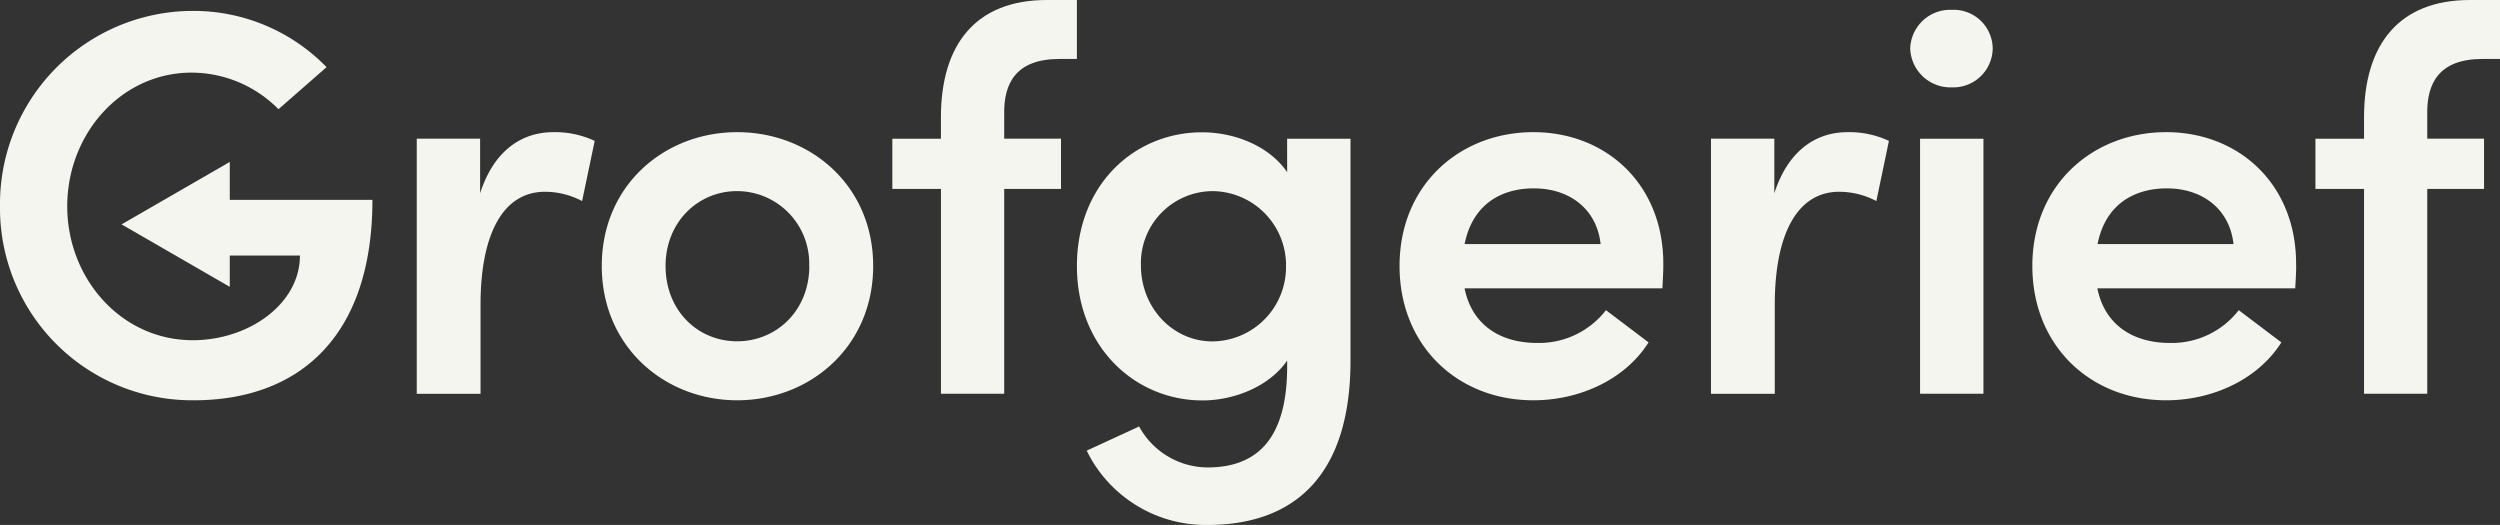 <svg id="Laag_2" data-name="Laag 2" xmlns="http://www.w3.org/2000/svg" width="337.352" height="70.838" viewBox="0 0 337.352 70.838">
  <rect x="0" y="0" width="337.352" height="70.838" fill="#333333" stroke="none"/>
  <g id="Laag_1" data-name="Laag 1">
    <path id="Path_41" data-name="Path 41" d="M0,29.8A26.06,26.06,0,0,1,25.864,3.418a25.029,25.029,0,0,1,18.2,7.591L37.58,16.684a16.538,16.538,0,0,0-11.716-4.939C16.357,11.746,9.072,20,9.072,29.8c0,9.653,7.221,18.054,16.947,18.054,7.509,0,14.454-4.861,14.454-11.423H25.937V28.916H50.255c0,18.514-9.946,27.044-24.112,27.044A25.926,25.926,0,0,1,0,29.8Z" transform="translate(0 -1.946)" fill="#f5f5ef"/>
    <path id="Path_42" data-name="Path 42" d="M154.623,42.6l-1.7,8.116a10.764,10.764,0,0,0-5.012-1.253c-5.6,0-8.693,5.6-8.693,15.255V76.722H130.61V42.3h8.551V49.67c1.843-5.744,5.6-8.25,9.873-8.25A12.6,12.6,0,0,1,154.623,42.6Z" transform="translate(-74.374 -23.586)" fill="#f5f5ef"/>
    <path id="Path_43" data-name="Path 43" d="M188.6,59.474c0-10.906,8.478-18.054,18.277-18.054s18.346,7.139,18.346,18.054S216.677,77.6,206.877,77.6,188.6,70.375,188.6,59.474Zm27.987,0a9.761,9.761,0,0,0-9.726-10.1c-5.3,0-9.653,4.2-9.653,10.1,0,6.028,4.349,10.166,9.653,10.166s9.744-4.125,9.744-10.166Z" transform="translate(-107.396 -23.586)" fill="#f5f5ef"/>
    <path id="Path_44" data-name="Path 44" d="M302.2,7.957c-5.821,0-7.518,3.242-7.444,7.444v3.315h7.664v6.777h-7.664V53.127h-8.534V25.494H279.66V18.717h6.557V15.845C286.217,5.968,290.932,0,300.512,0h4.052V7.957Z" transform="translate(-159.248)" fill="#f5f5ef"/>
    <path id="Path_45" data-name="Path 45" d="M365.876,42.331h8.551V72.268c0,15.474-7.518,22.183-19.307,22.183a17.868,17.868,0,0,1-16.288-10.024l7.07-3.264a10.592,10.592,0,0,0,9.214,5.528c6.631,0,10.764-3.759,10.764-13.632v-.792c-2.428,3.539-7.221,5.382-11.419,5.382-9.063,0-16.951-7.147-16.951-18.127,0-11.057,7.815-18.054,16.878-18.054,4.418,0,9.063,1.839,11.492,5.378Zm-.146,17.093A10.006,10.006,0,0,0,355.8,49.405a9.724,9.724,0,0,0-9.653,10.019c0,5.744,4.323,10.26,9.653,10.26a10.028,10.028,0,0,0,9.924-10.26Z" transform="translate(-192.19 -23.614)" fill="#f5f5ef"/>
    <path id="Path_46" data-name="Path 46" d="M474.1,62.492H447.4c.956,4.792,4.641,7.371,9.8,7.371a11.428,11.428,0,0,0,9.283-4.422l5.748,4.349c-3.169,5.007-9.283,7.81-15.548,7.81-10.243,0-18.054-7.371-18.054-18.127,0-10.979,8.181-18.054,18.054-18.054,9.8,0,17.537,7,17.537,17.756C474.229,60.137,474.156,61.239,474.1,62.492Zm-8.34-5.968c-.517-4.736-4.2-7.518-8.99-7.518-4.568-.017-8.327,2.286-9.365,7.518Z" transform="translate(-249.771 -23.586)" fill="#f5f5ef"/>
    <path id="Path_47" data-name="Path 47" d="M560.243,42.6l-1.7,8.116a10.764,10.764,0,0,0-5.012-1.253c-5.6,0-8.693,5.6-8.693,15.255V76.722H536.23V42.3h8.547V49.67c1.843-5.744,5.6-8.25,9.873-8.25A12.609,12.609,0,0,1,560.243,42.6Z" transform="translate(-305.348 -23.586)" fill="#f5f5ef"/>
    <path id="Path_48" data-name="Path 48" d="M598.67,8.311a5.391,5.391,0,0,1,5.6-5.231A5.276,5.276,0,0,1,609.8,8.311a5.321,5.321,0,0,1-5.528,5.231A5.43,5.43,0,0,1,598.67,8.311ZM600,54.881V20.471h8.551V54.881Z" transform="translate(-340.904 -1.754)" fill="#f5f5ef"/>
    <path id="Path_49" data-name="Path 49" d="M672.426,62.492h-26.7c.956,4.792,4.641,7.371,9.8,7.371a11.428,11.428,0,0,0,9.283-4.422l5.748,4.349c-3.169,5.007-9.283,7.81-15.548,7.81-10.243,0-18.054-7.371-18.054-18.127,0-10.979,8.181-18.054,18.054-18.054,9.8,0,17.537,7,17.537,17.756C672.572,60.137,672.5,61.239,672.426,62.492ZM664.1,56.524c-.517-4.736-4.2-7.518-8.99-7.518-4.568,0-8.327,2.286-9.356,7.518Z" transform="translate(-362.708 -23.586)" fill="#f5f5ef"/>
    <path id="Path_50" data-name="Path 50" d="M748.2,7.957c-5.821,0-7.518,3.242-7.444,7.444v3.315h7.664v6.777h-7.664V53.127h-8.529V25.494H725.67V18.717h6.557V15.845C732.227,5.968,736.964,0,746.522,0h4.052V7.957Z" transform="translate(-413.222)" fill="#f5f5ef"/>
    <path id="Path_51" data-name="Path 51" d="M52.706,67.6l-14.6-8.43,14.6-8.426Z" transform="translate(-21.701 -28.893)" fill="#f5f5ef"/>
  </g>
</svg>
